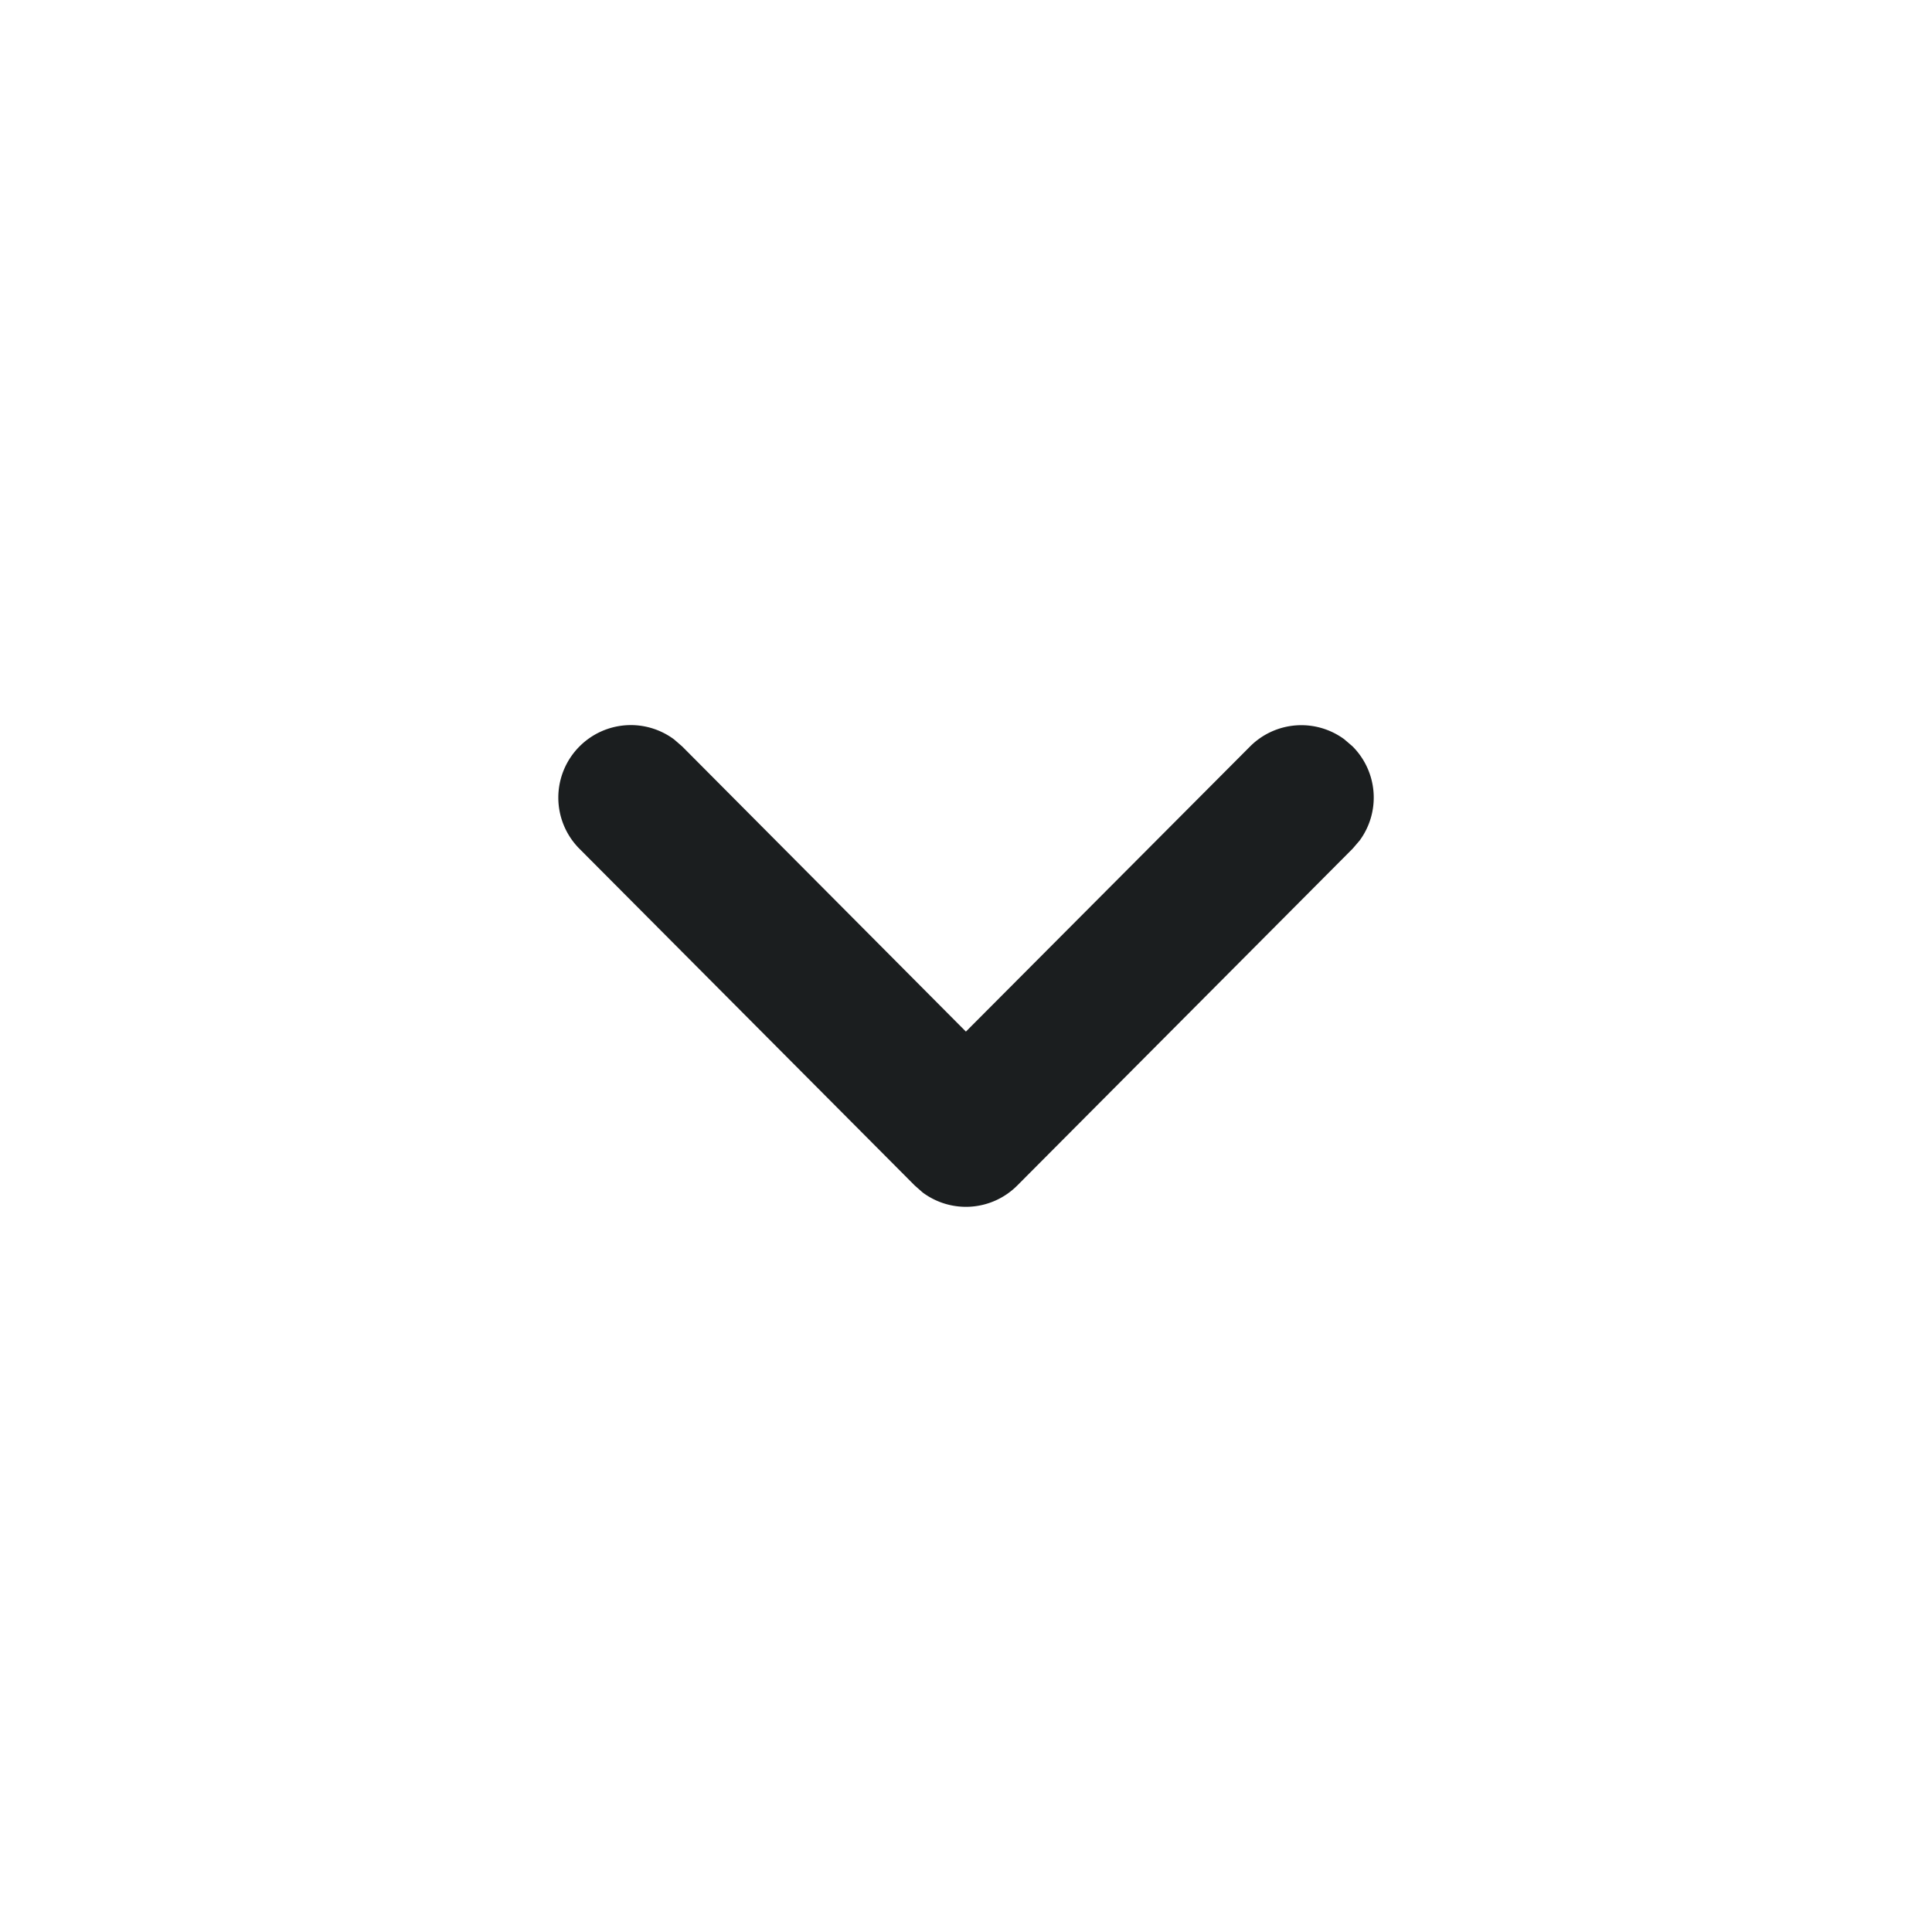 <svg xmlns="http://www.w3.org/2000/svg" width="20" height="20" viewBox="0 0 20 20">
  <g id="Arrow" transform="translate(-12 -18)">
    <rect id="Rectangle_12160" data-name="Rectangle 12160" width="20" height="20" transform="translate(12 18)" fill="none"/>
    <path id="Path" d="M.221.219A.75.75,0,0,1,1.2.148l.084.073L4.22,3.172,7.161.221A.75.75,0,0,1,8.137.146l.084.072a.75.75,0,0,1,.075.976l-.072.084L4.752,4.765a.75.75,0,0,1-.979.073L3.69,4.765.219,1.279A.75.75,0,0,1,.221.219Z" transform="translate(17.779 25.507)" fill="#1b1e1f"/>
  </g>
</svg>
